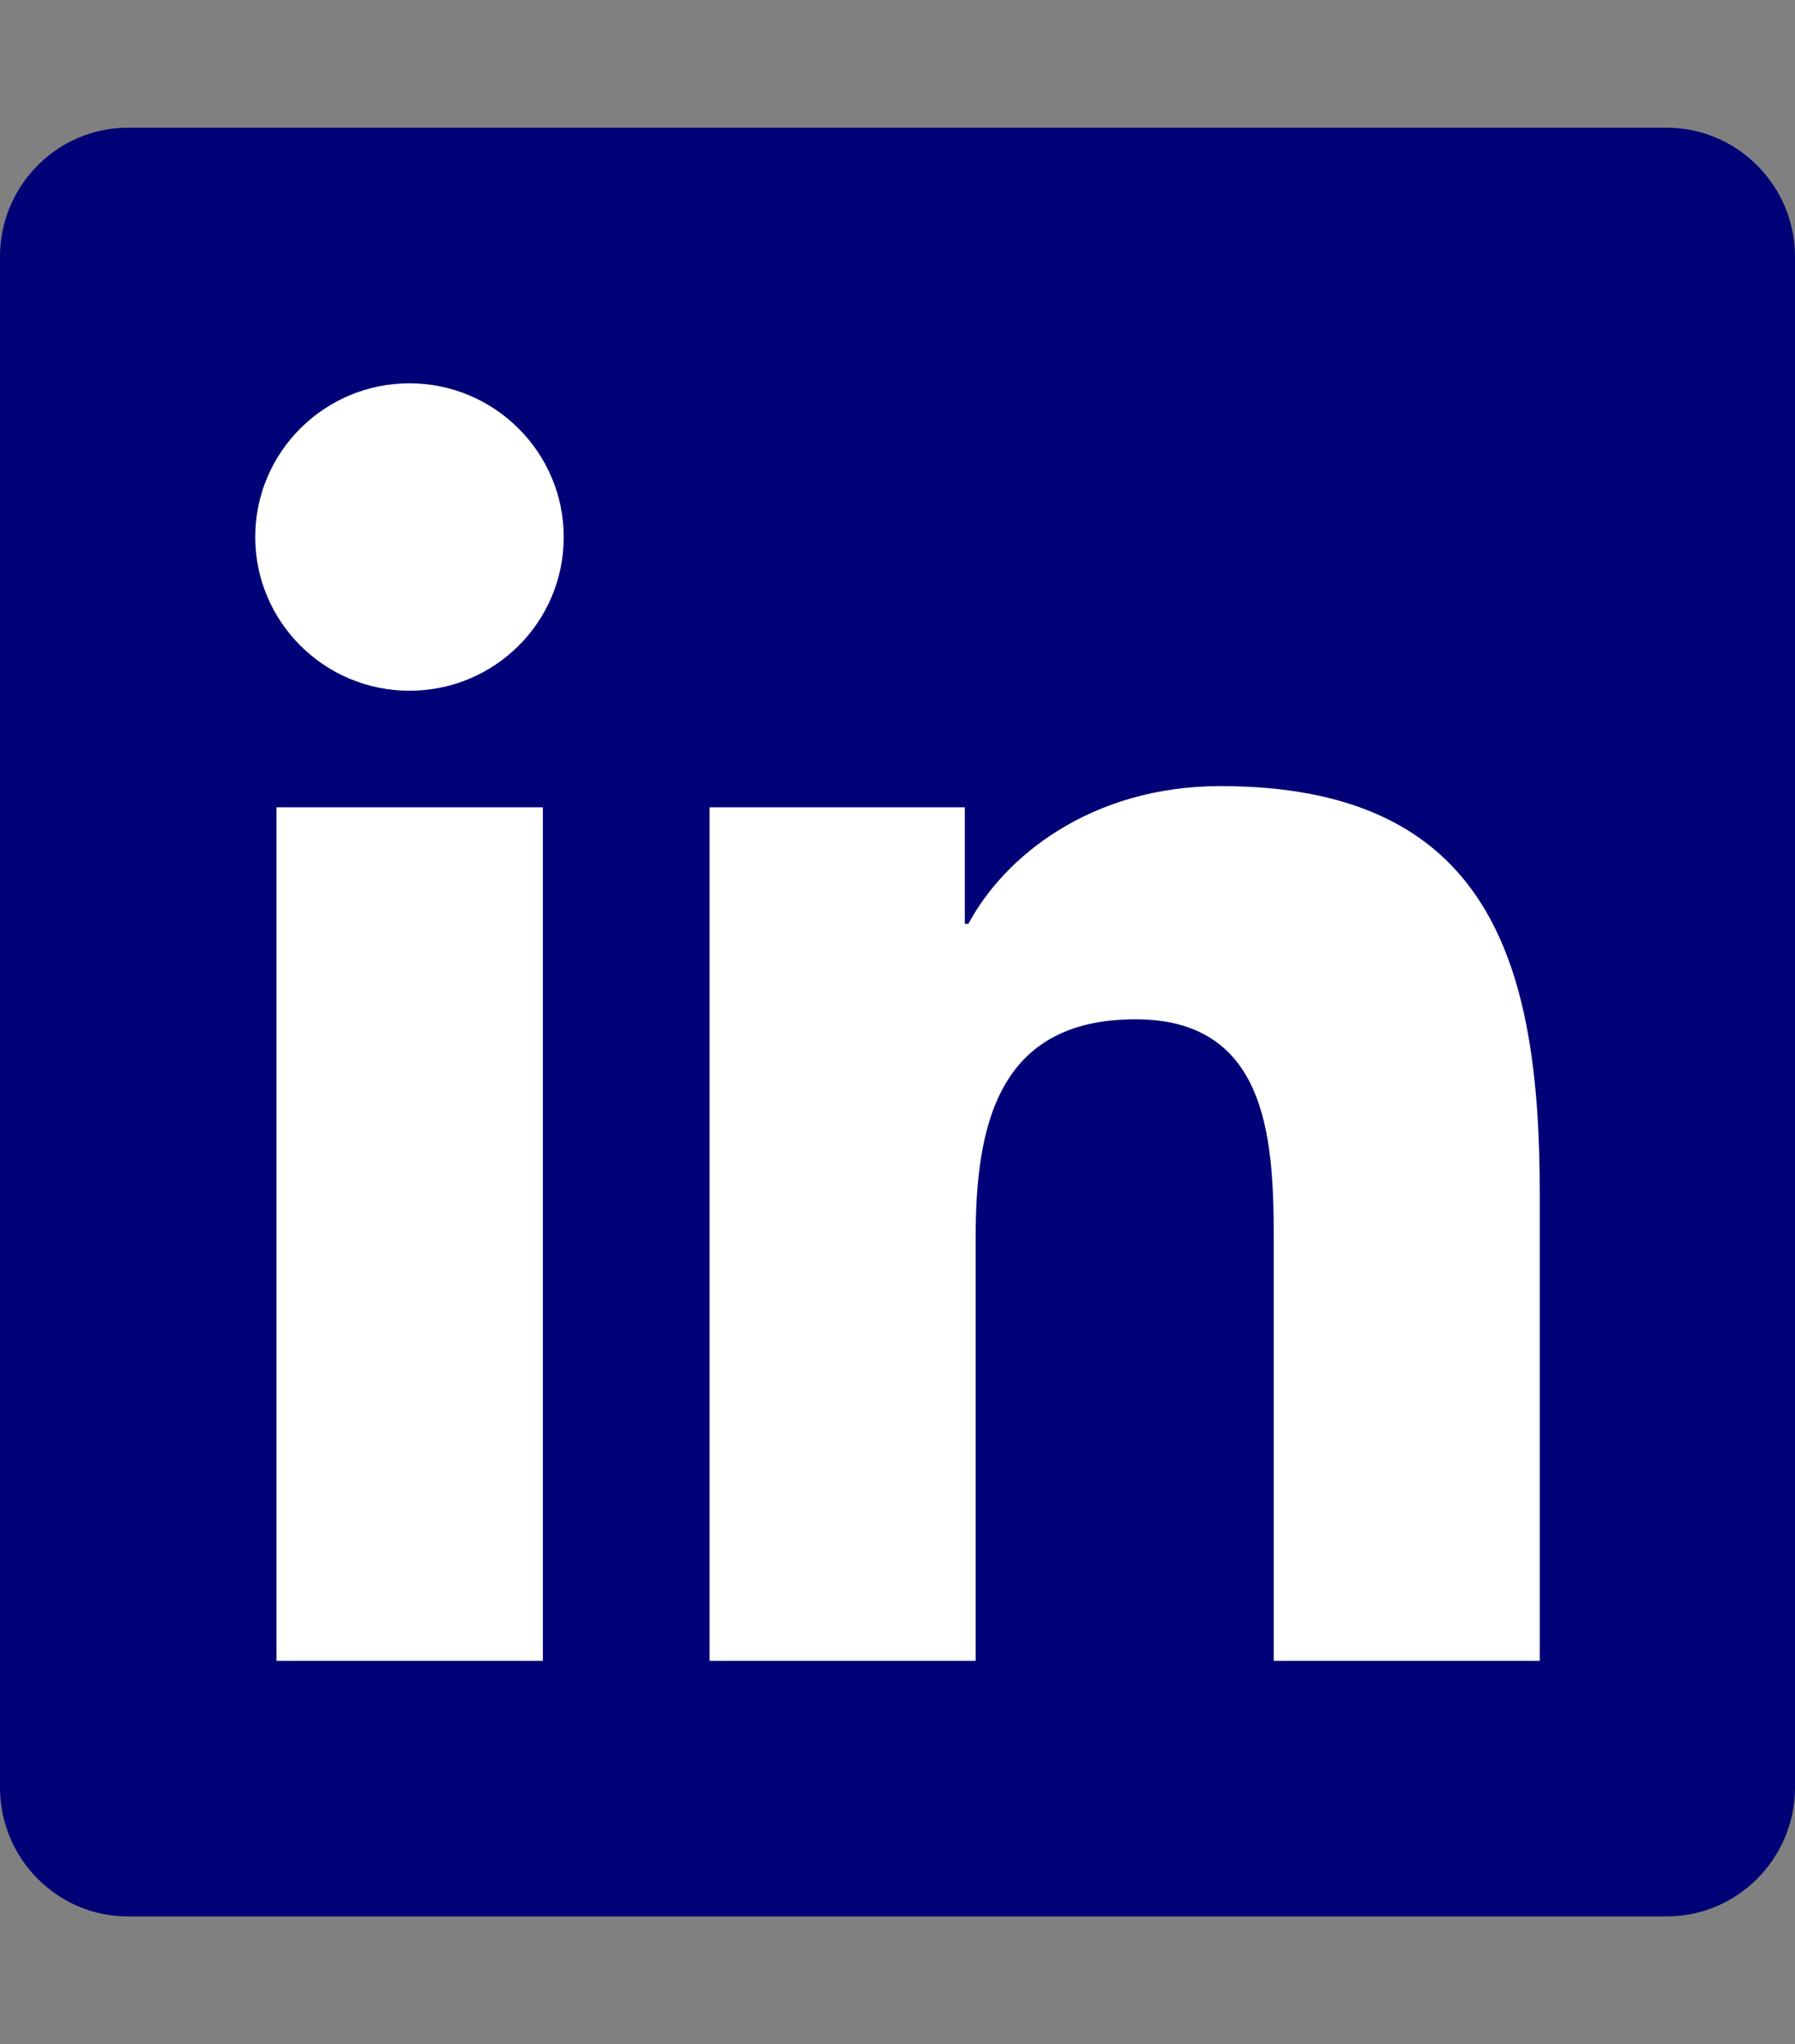 <svg width="36" height="41" viewBox="0 0 36 41" fill="none" xmlns="http://www.w3.org/2000/svg">
<rect x="0" y="0" width="36" height="41" fill="#808080" stroke="none"/>
<rect width="30" height="30" transform="translate(2 5)" fill="white"/>
<path d="M33.429 2.562H2.563C1.149 2.562 0 3.724 0 5.149V35.851C0 37.276 1.149 38.438 2.563 38.438H33.429C34.843 38.438 36 37.276 36 35.851V5.149C36 3.724 34.843 2.562 33.429 2.562ZM10.88 33.312H5.545V16.192H10.888V33.312H10.88ZM8.213 13.854C6.501 13.854 5.119 12.468 5.119 10.771C5.119 9.073 6.501 7.688 8.213 7.688C9.916 7.688 11.306 9.073 11.306 10.771C11.306 12.476 9.924 13.854 8.213 13.854ZM30.881 33.312H25.546V24.984C25.546 22.998 25.505 20.444 22.773 20.444C19.993 20.444 19.567 22.606 19.567 24.84V33.312H14.231V16.192H19.35V18.53H19.422C20.137 17.185 21.881 15.767 24.477 15.767C29.877 15.767 30.881 19.315 30.881 23.927V33.312Z" fill="#000077"/>
</svg>
